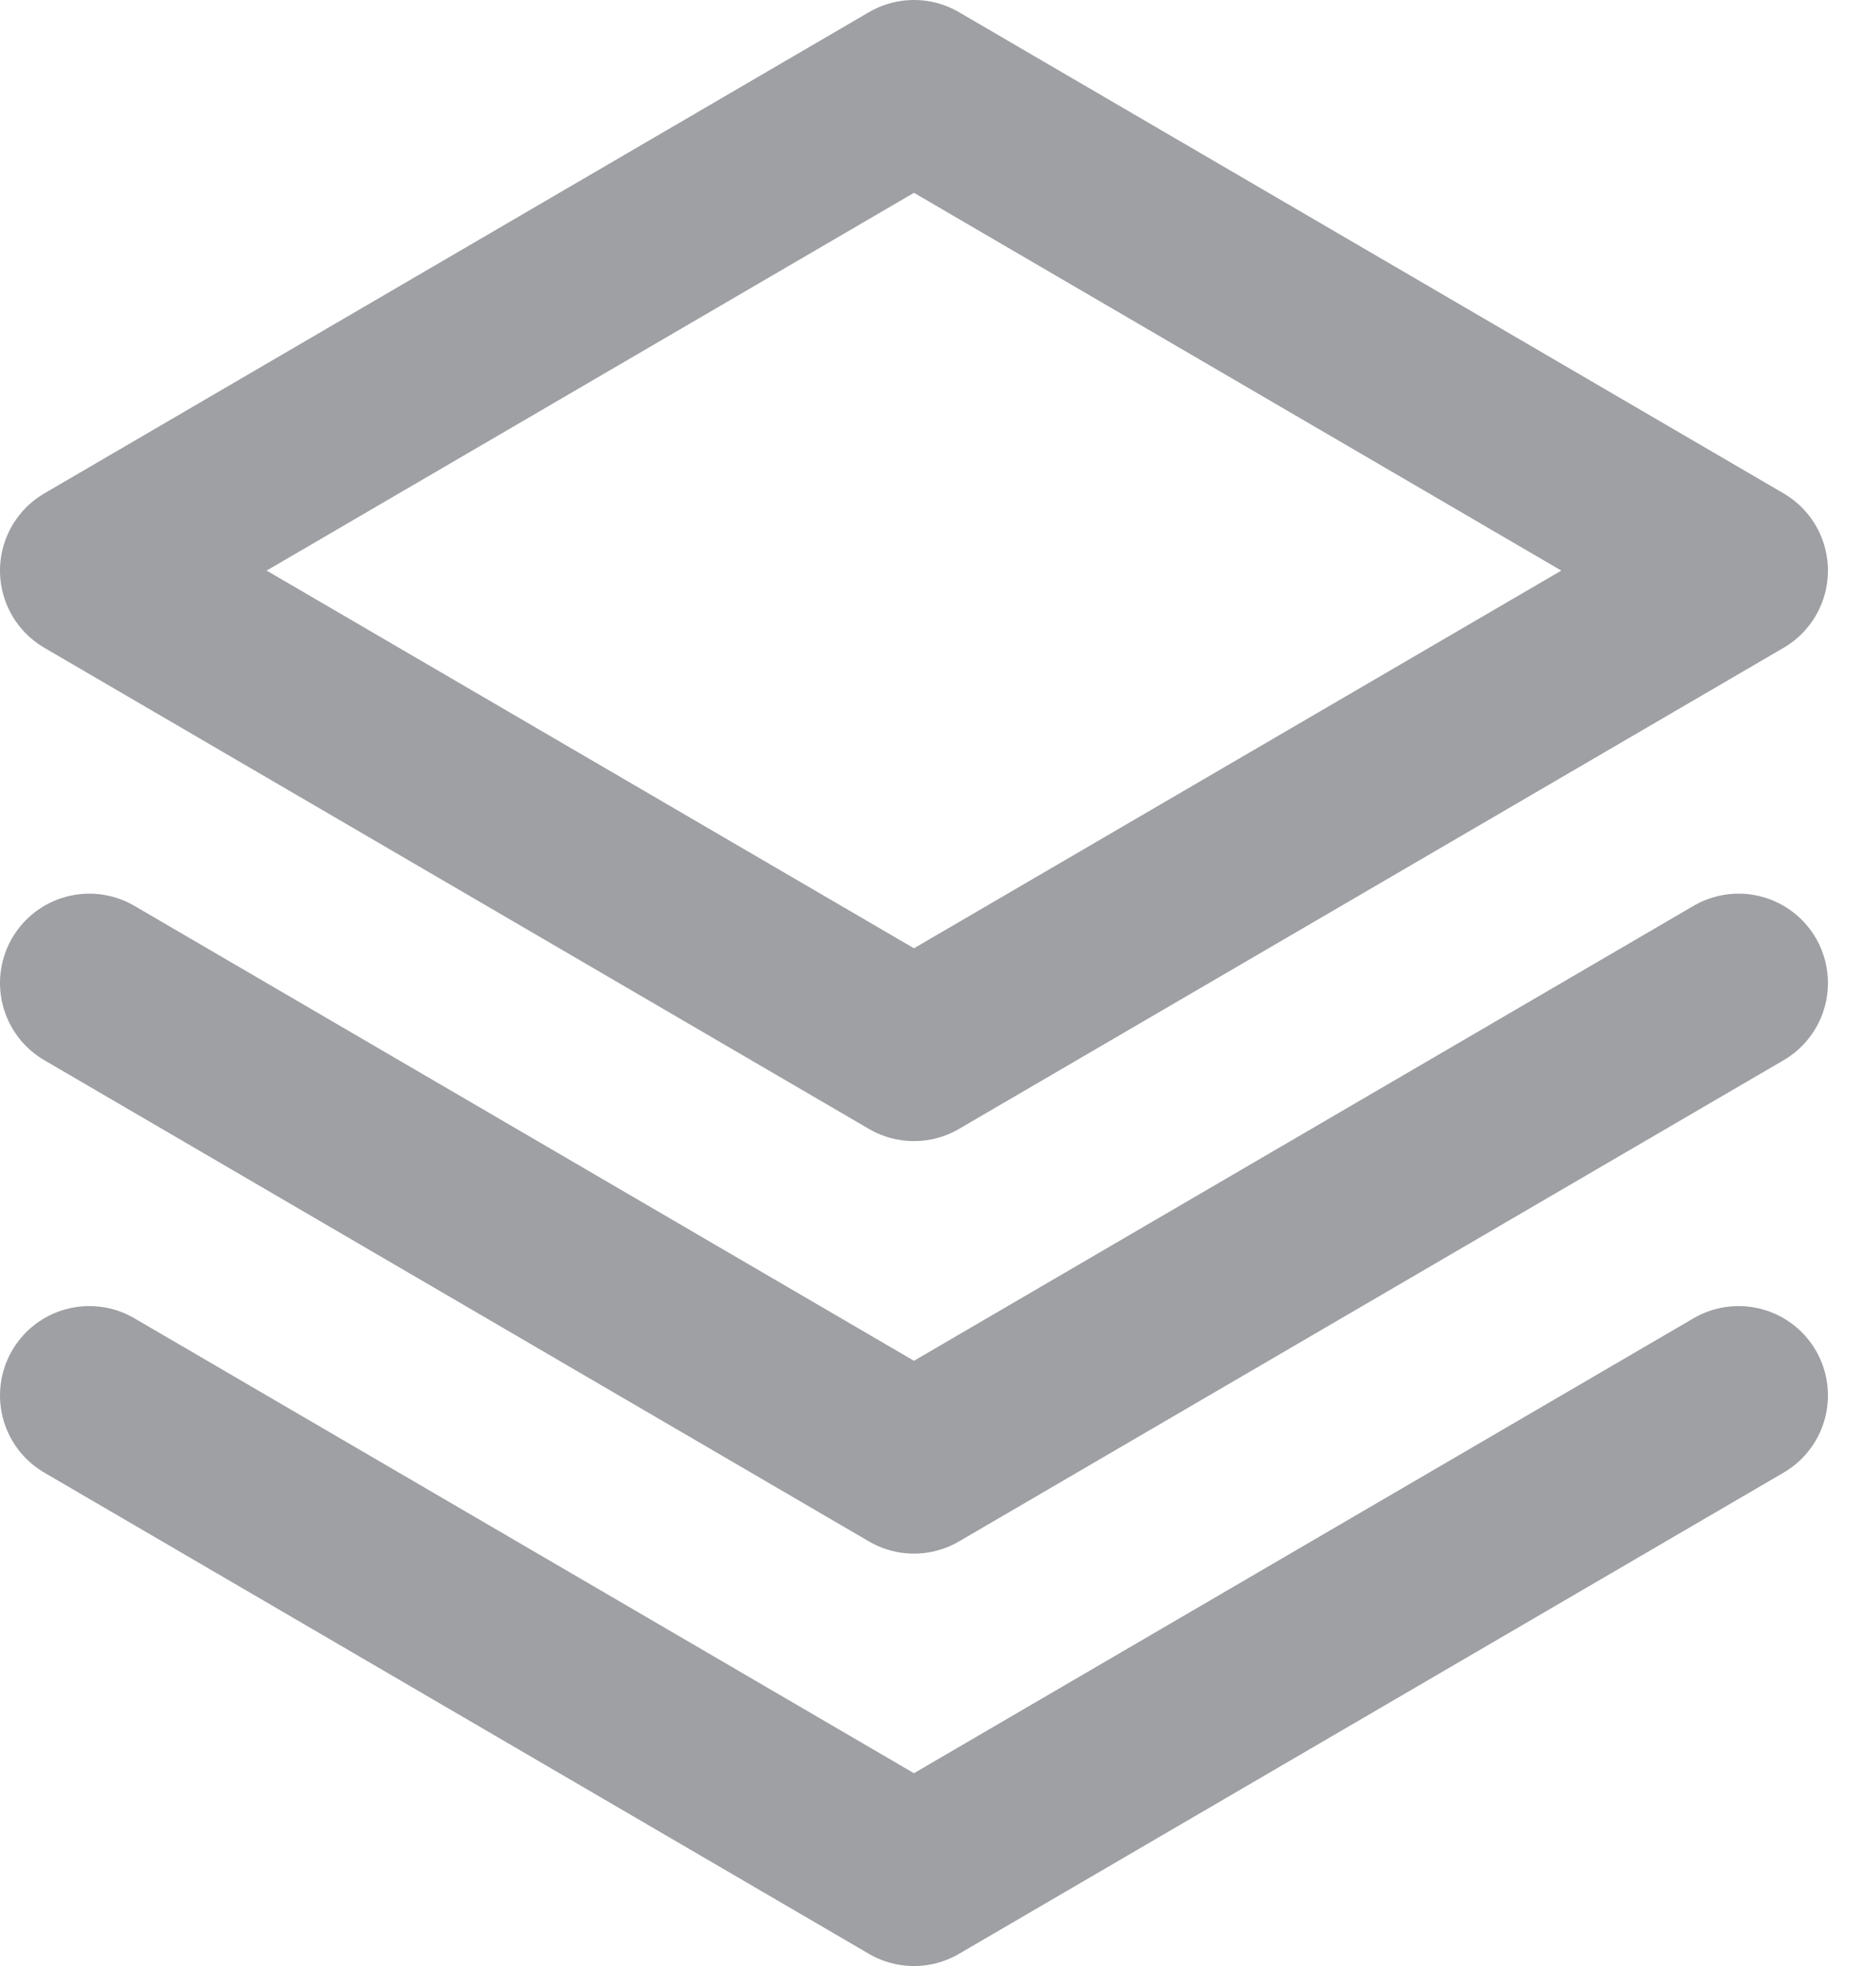 <svg width="21" height="22" viewBox="0 0 21 22" fill="none" xmlns="http://www.w3.org/2000/svg">
<path d="M1 15.615L10.231 21L19.462 15.615" stroke="#9EA0A4" stroke-width="2" stroke-linecap="round" stroke-linejoin="round"/>
<path d="M1 11L10.231 16.385L19.462 11" stroke="#9EA0A4" stroke-width="2" stroke-linecap="round" stroke-linejoin="round"/>
<path d="M1 6.385L10.231 11.769L19.462 6.385L10.231 1L1 6.385Z" stroke="#9EA0A4" stroke-width="2" stroke-linecap="round" stroke-linejoin="round"/>
</svg>
